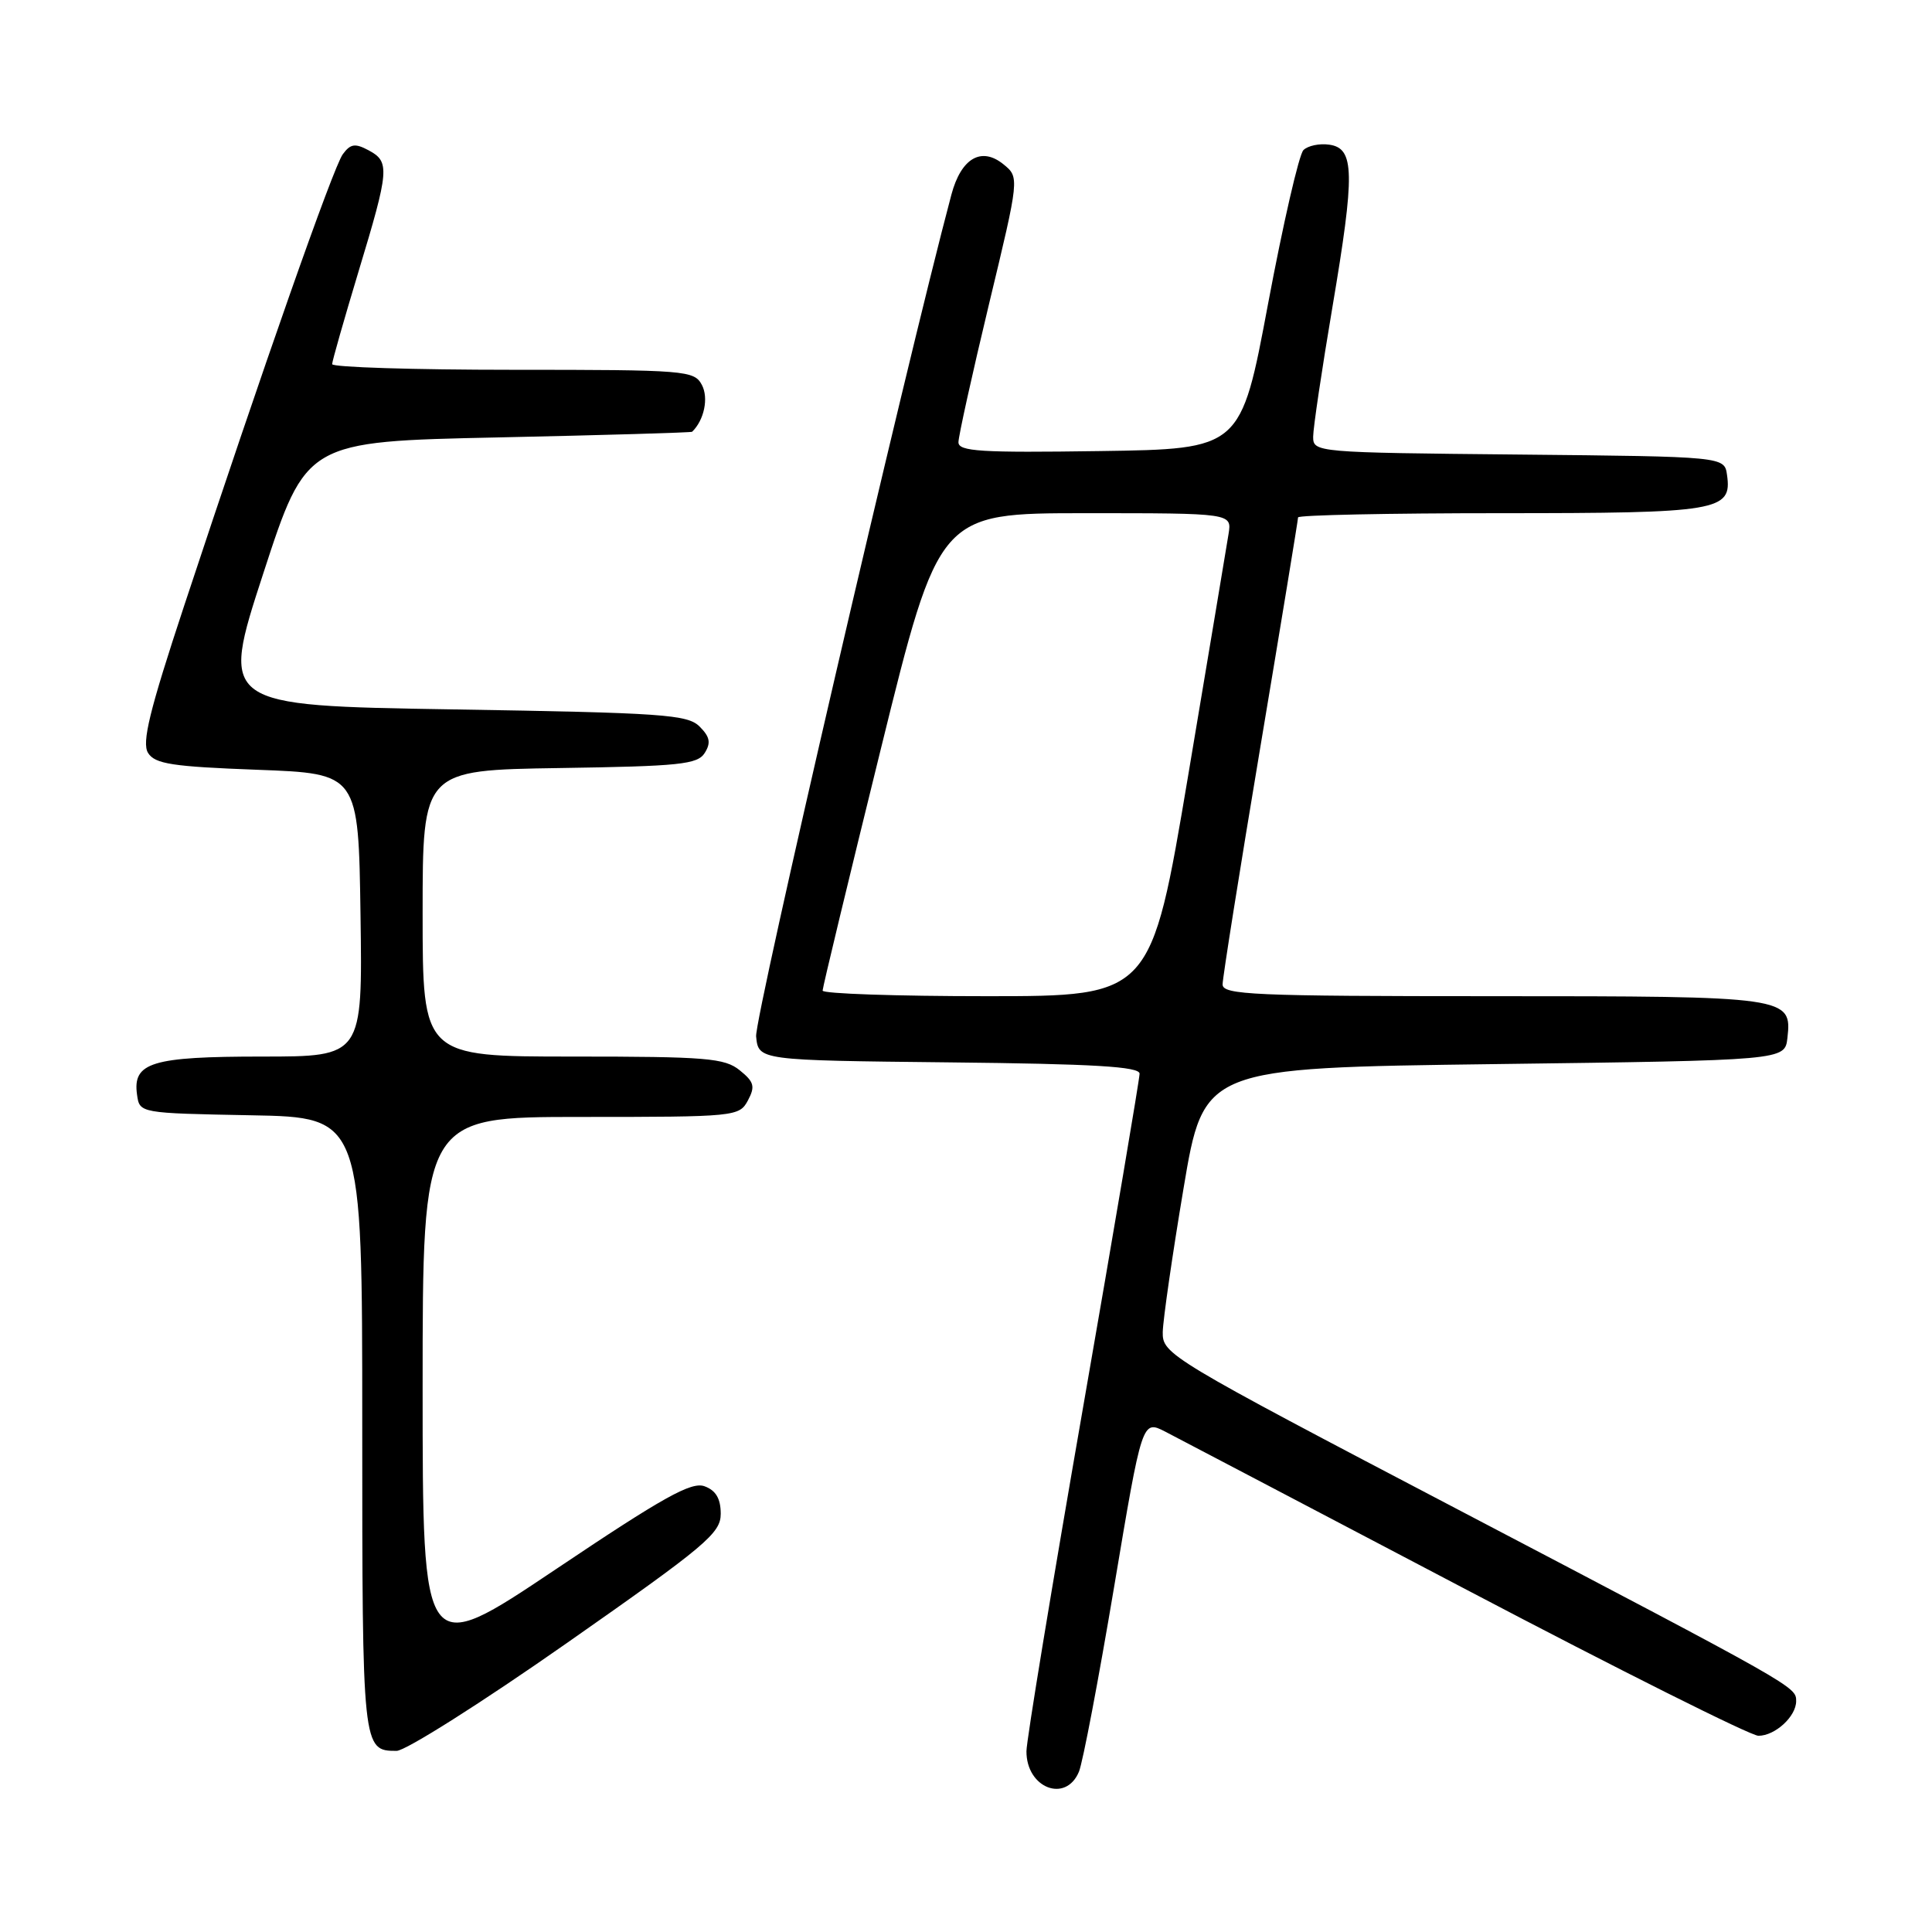 <?xml version="1.0" encoding="UTF-8" standalone="no"?>
<!DOCTYPE svg PUBLIC "-//W3C//DTD SVG 1.1//EN" "http://www.w3.org/Graphics/SVG/1.1/DTD/svg11.dtd" >
<svg xmlns="http://www.w3.org/2000/svg" xmlns:xlink="http://www.w3.org/1999/xlink" version="1.1" viewBox="0 0 256 256">
 <g >
 <path fill="currentColor"
d=" M 142.97 234.75 C 143.48 233.51 145.57 222.52 147.62 210.31 C 151.34 188.13 151.34 188.13 154.42 189.71 C 156.12 190.59 174.07 200.01 194.33 210.65 C 214.58 221.29 231.98 230.00 233.00 230.00 C 235.21 230.00 238.00 227.44 238.00 225.41 C 238.00 223.49 238.11 223.56 193.15 200.00 C 154.74 179.88 154.02 179.44 154.07 176.50 C 154.11 174.85 155.34 166.30 156.82 157.50 C 159.50 141.50 159.50 141.50 198.00 141.00 C 236.50 140.50 236.50 140.50 236.84 137.55 C 237.46 132.06 237.02 132.00 197.81 132.00 C 166.04 132.00 162.00 131.82 162.00 130.44 C 162.00 129.58 164.25 115.43 167.00 99.00 C 169.75 82.57 172.00 68.87 172.00 68.56 C 172.00 68.25 184.06 68.00 198.81 68.00 C 227.76 68.00 229.52 67.71 228.84 62.94 C 228.50 60.50 228.50 60.50 201.25 60.23 C 174.33 59.97 174.00 59.94 174.00 57.87 C 174.00 56.72 175.15 48.99 176.55 40.71 C 179.56 22.90 179.50 19.64 176.13 19.17 C 174.83 18.98 173.29 19.31 172.71 19.89 C 172.12 20.48 170.02 29.63 168.03 40.23 C 164.42 59.50 164.42 59.50 145.71 59.77 C 129.94 60.00 127.00 59.82 127.00 58.60 C 127.00 57.81 128.82 49.58 131.04 40.33 C 135.09 23.50 135.09 23.50 132.95 21.76 C 130.03 19.40 127.36 20.96 126.07 25.77 C 119.88 49.03 99.96 134.91 100.19 137.33 C 100.50 140.50 100.50 140.50 125.75 140.77 C 144.98 140.97 151.00 141.33 151.00 142.27 C 151.00 142.95 147.63 162.85 143.51 186.50 C 139.39 210.15 136.01 230.65 136.01 232.05 C 135.99 236.93 141.23 238.96 142.97 234.75 Z  M 75.10 217.72 C 93.54 204.81 95.50 203.17 95.50 200.59 C 95.50 198.58 94.86 197.49 93.36 196.94 C 91.62 196.29 87.88 198.38 73.61 207.96 C 56.00 219.77 56.00 219.77 56.00 183.88 C 56.00 148.00 56.00 148.00 76.96 148.00 C 97.49 148.00 97.95 147.95 99.10 145.82 C 100.09 143.96 99.93 143.36 98.02 141.82 C 96.02 140.20 93.62 140.00 75.89 140.00 C 56.00 140.00 56.00 140.00 56.00 121.02 C 56.00 102.05 56.00 102.05 74.14 101.77 C 90.08 101.53 92.42 101.29 93.38 99.77 C 94.22 98.43 94.07 97.64 92.70 96.27 C 91.11 94.68 87.85 94.45 60.06 94.00 C 29.18 93.50 29.18 93.50 34.88 76.00 C 40.58 58.50 40.58 58.50 66.04 57.96 C 80.04 57.66 91.60 57.32 91.71 57.21 C 93.31 55.67 93.92 52.72 93.00 51.00 C 91.98 49.09 90.91 49.00 67.96 49.00 C 54.78 49.00 44.00 48.66 44.01 48.25 C 44.02 47.84 45.59 42.33 47.50 36.00 C 51.60 22.46 51.68 21.43 48.83 19.91 C 47.05 18.96 46.44 19.05 45.42 20.44 C 44.15 22.18 34.82 48.75 24.40 80.27 C 19.79 94.22 18.77 98.41 19.62 99.77 C 20.54 101.23 22.83 101.58 34.11 102.00 C 47.50 102.50 47.50 102.50 47.77 121.25 C 48.04 140.00 48.04 140.00 34.71 140.00 C 20.09 140.00 17.55 140.78 18.16 145.06 C 18.50 147.50 18.50 147.50 33.25 147.78 C 48.00 148.05 48.00 148.05 48.00 188.83 C 48.00 231.79 48.02 232.00 52.55 232.00 C 53.73 232.00 63.88 225.58 75.10 217.72 Z  M 109.00 131.26 C 109.00 130.85 112.47 116.45 116.71 99.26 C 124.42 68.00 124.42 68.00 143.82 68.00 C 163.23 68.00 163.23 68.00 162.79 70.75 C 162.55 72.26 160.14 86.66 157.44 102.75 C 152.52 132.00 152.52 132.00 130.76 132.00 C 118.79 132.00 109.00 131.67 109.00 131.26 Z "/>
</g>
</svg>